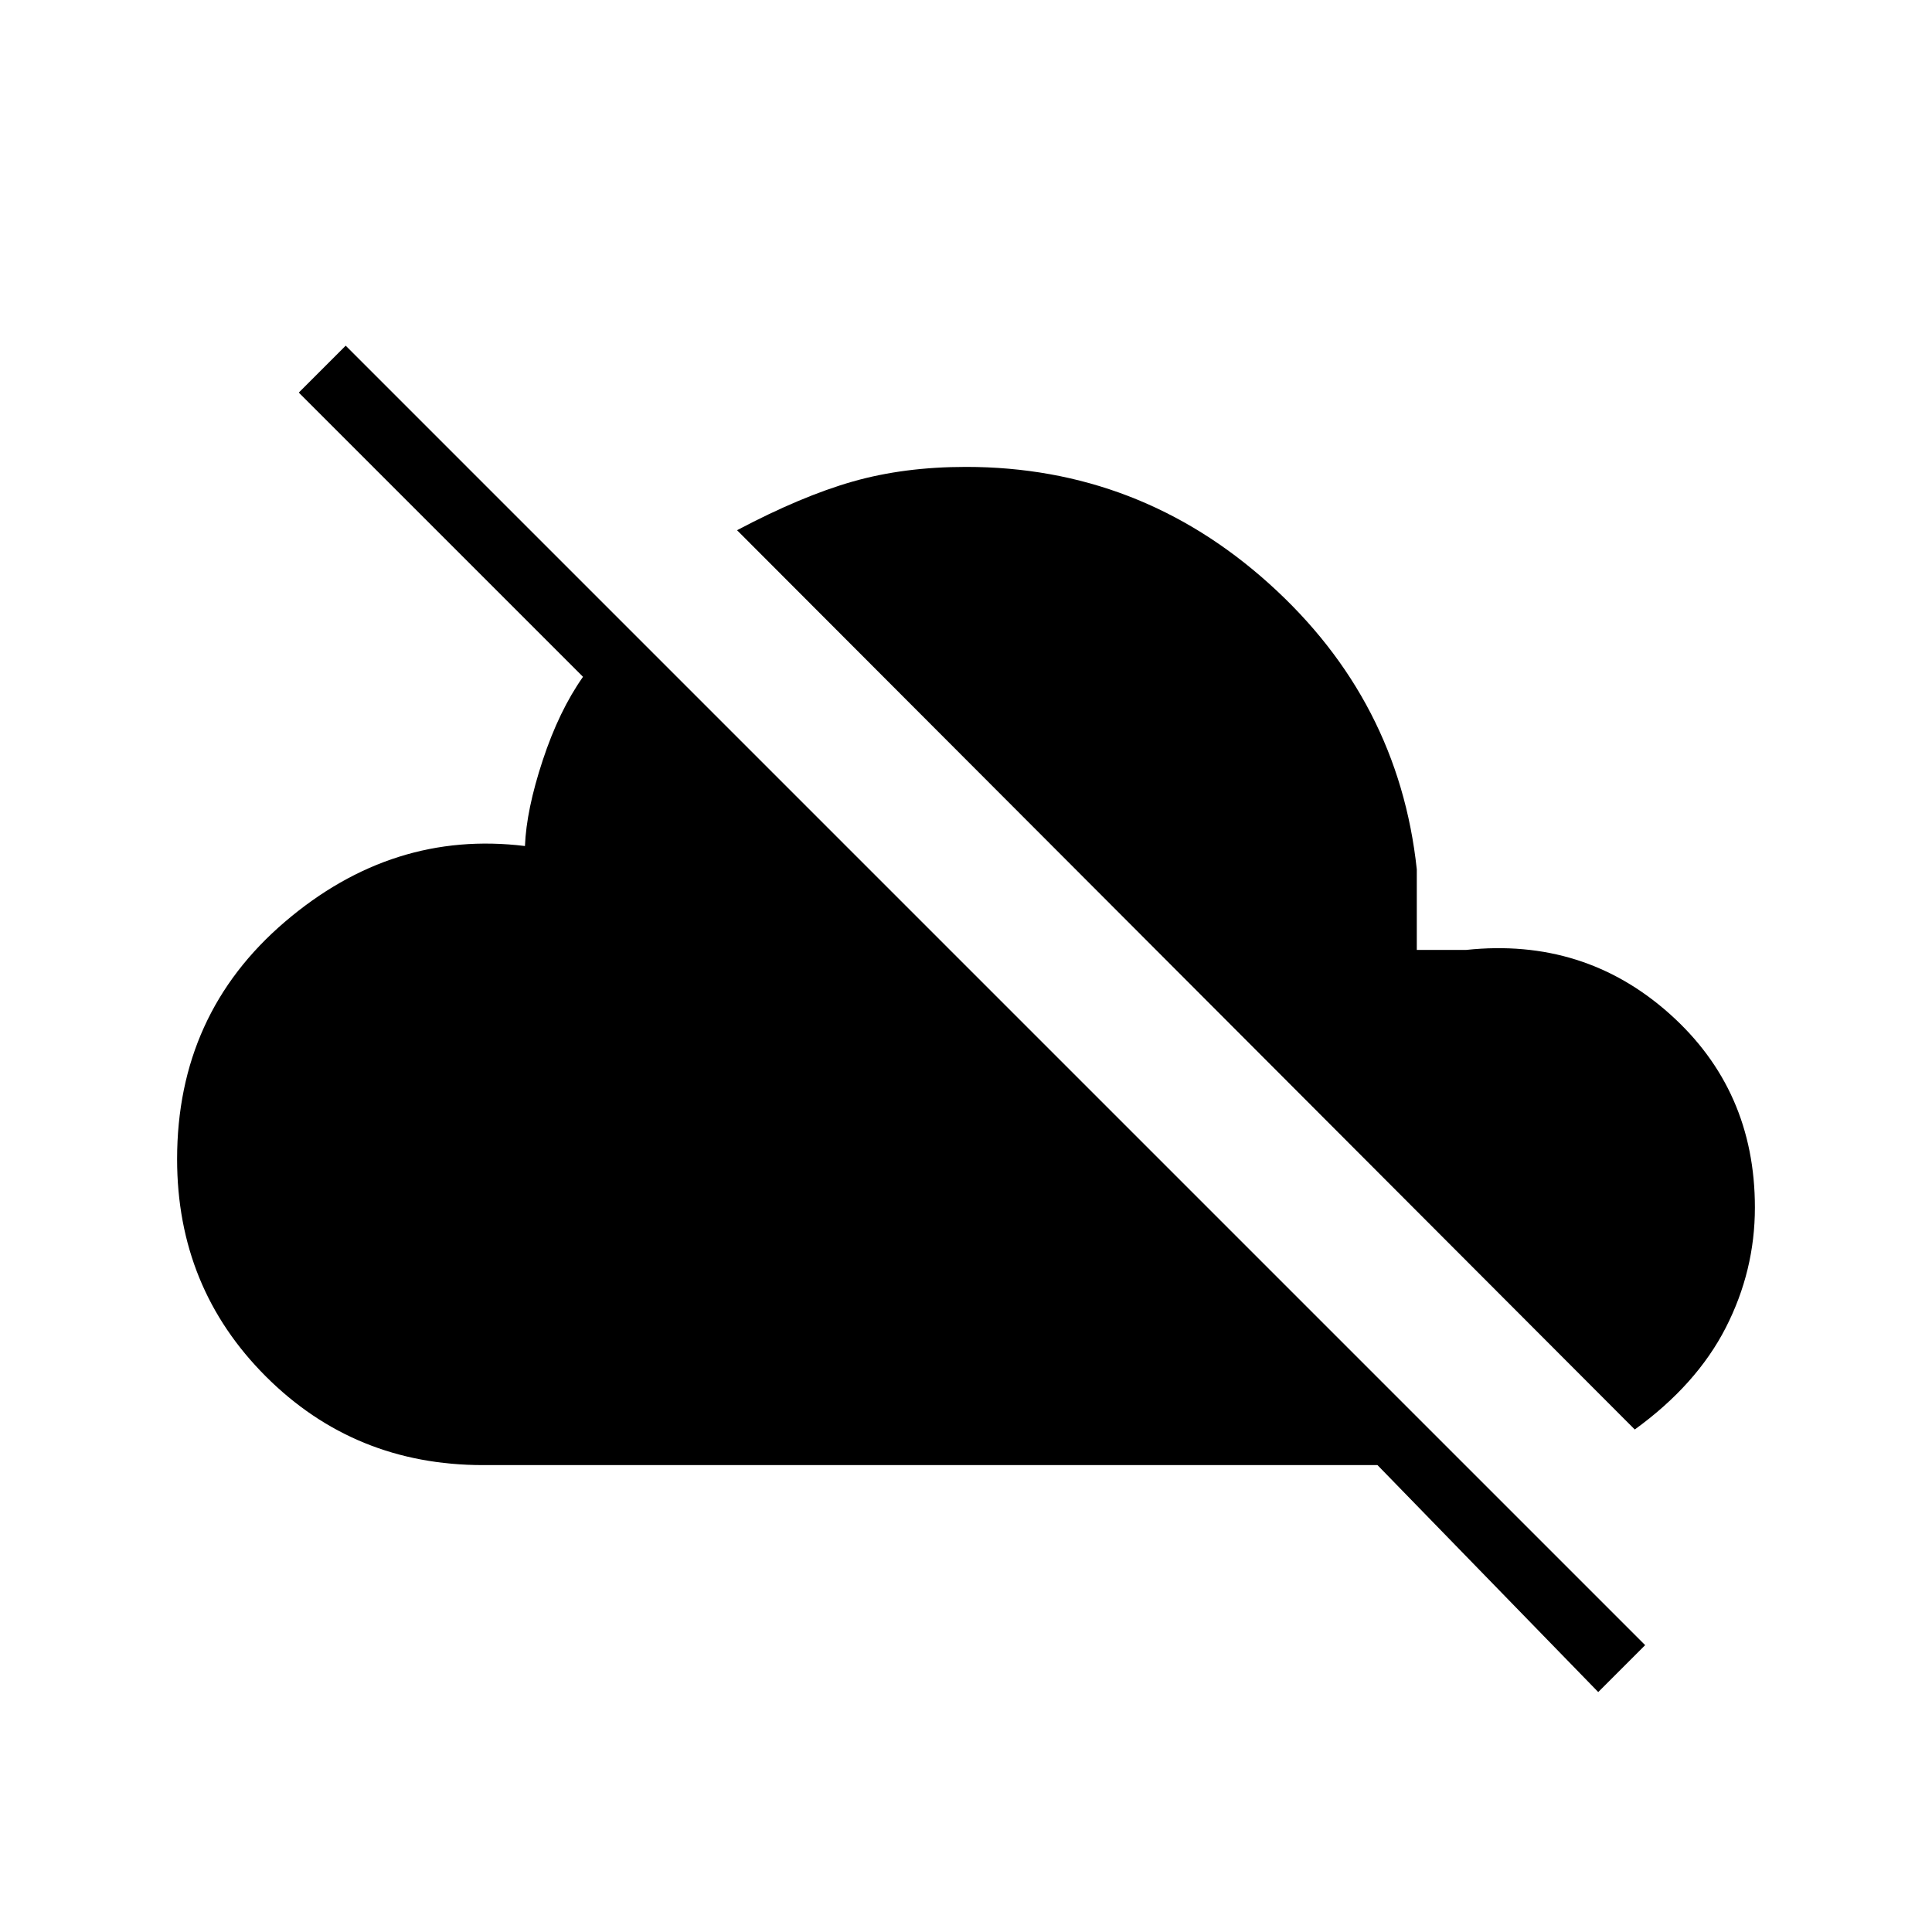 <svg xmlns="http://www.w3.org/2000/svg" height="20" viewBox="0 -960 960 960" width="20"><path d="M794.154-119.231 684.461-232H240q-63.846 0-107.923-44.077Q88-320.154 88-384q0-72.154 53.538-117.923 53.539-45.769 119.308-37.693.692-17.923 8.808-42.538 8.115-24.615 20.038-41.538L148.461-764.923l23.308-23.308 645.693 645.693-23.308 23.307Zm18.154-130.461L366.231-696.539q32-16.923 57.5-24.192Q449.231-728 480-728q86.077 0 150.539 57.961Q695-612.077 704-528v40h24.615q58.462-6.154 100.924 31.692Q872-418.462 872-360q0 31.462-14.5 59.769-14.5 28.308-45.192 50.539Z"/></svg>